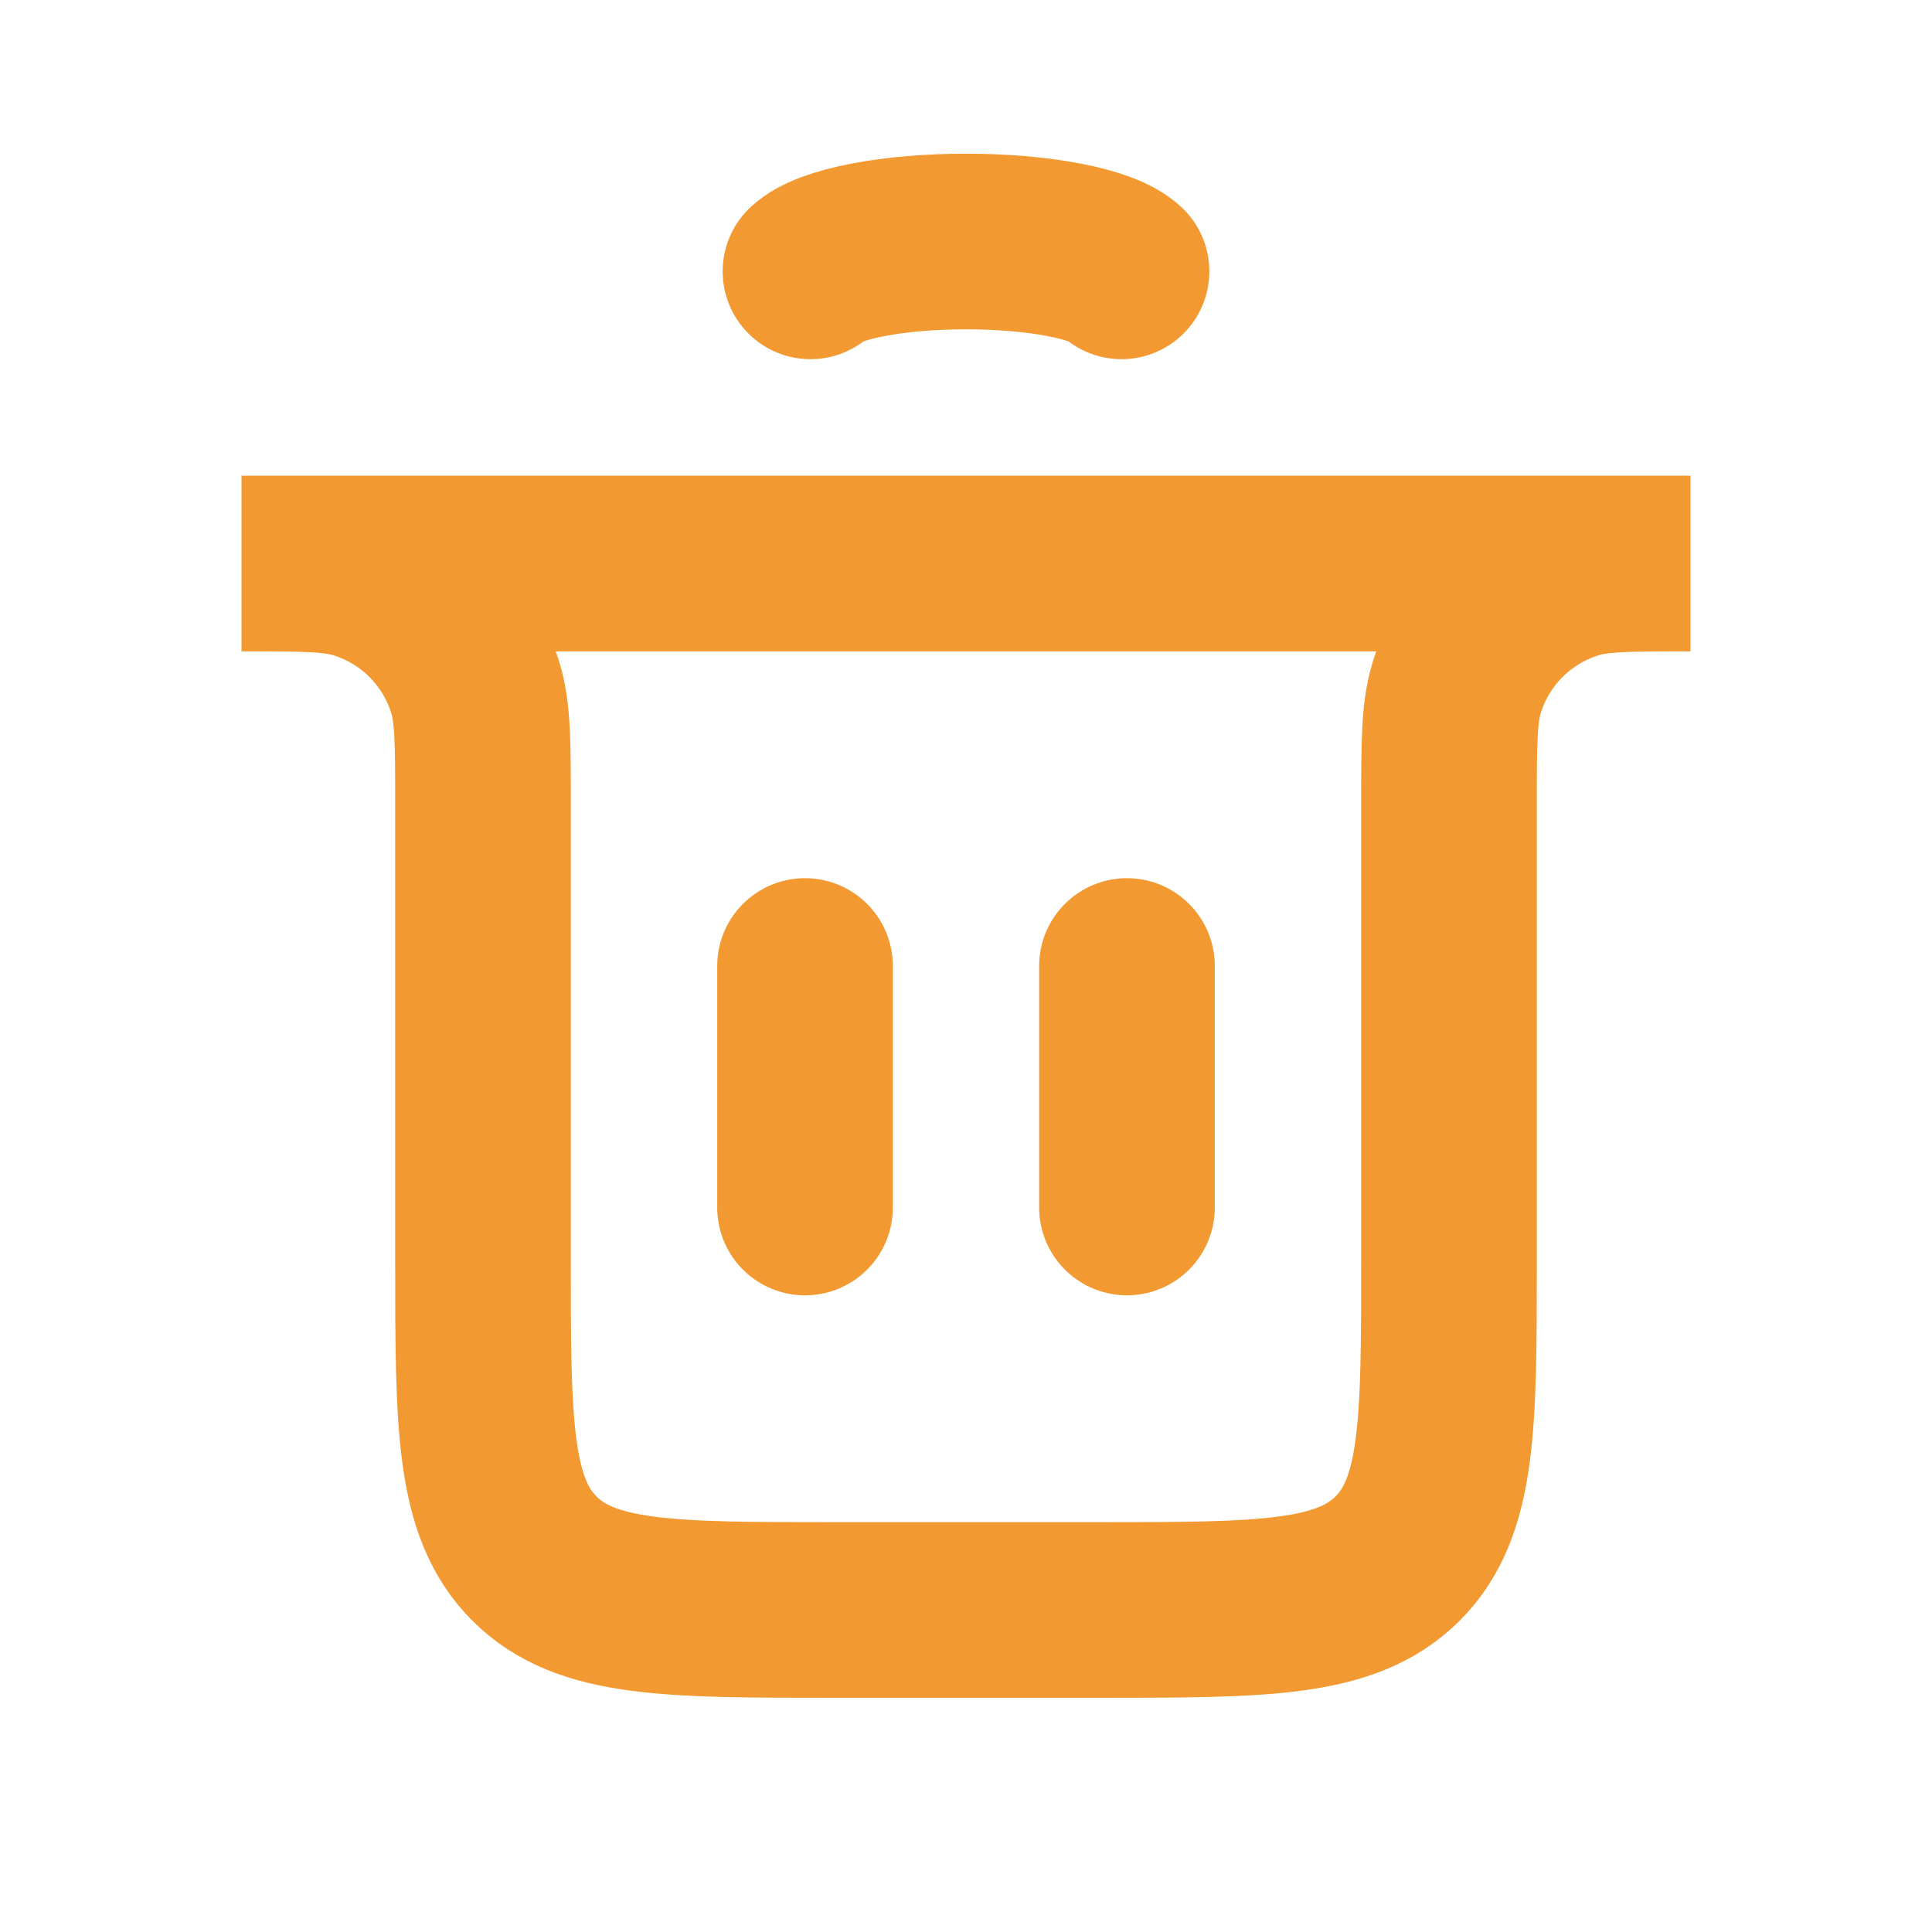 <svg width="22" height="22" viewBox="0 0 22 22" fill="none" xmlns="http://www.w3.org/2000/svg">
<path d="M9.167 13.75L9.167 11" stroke="#F29931" stroke-width="2" stroke-linecap="round"/>
<path d="M12.833 13.75L12.833 11" stroke="#F29931" stroke-width="2" stroke-linecap="round"/>
<path d="M2.75 6.417H19.25V6.417C18.552 6.417 18.203 6.417 17.919 6.503C17.28 6.697 16.78 7.197 16.586 7.836C16.5 8.12 16.5 8.469 16.5 9.167V14.333C16.5 16.219 16.5 17.162 15.914 17.748C15.328 18.333 14.386 18.333 12.5 18.333H9.5C7.614 18.333 6.672 18.333 6.086 17.748C5.5 17.162 5.5 16.219 5.5 14.333V9.167C5.5 8.469 5.5 8.12 5.414 7.836C5.22 7.197 4.72 6.697 4.081 6.503C3.797 6.417 3.448 6.417 2.75 6.417V6.417Z" stroke="#F29931" stroke-width="2" stroke-linecap="round"/>
<path d="M9.229 3.09C9.334 2.992 9.564 2.906 9.884 2.845C10.204 2.783 10.596 2.75 11 2.75C11.403 2.75 11.796 2.783 12.116 2.845C12.436 2.906 12.666 2.992 12.771 3.09" stroke="#F29931" stroke-width="2" stroke-linecap="round"/>
</svg>
